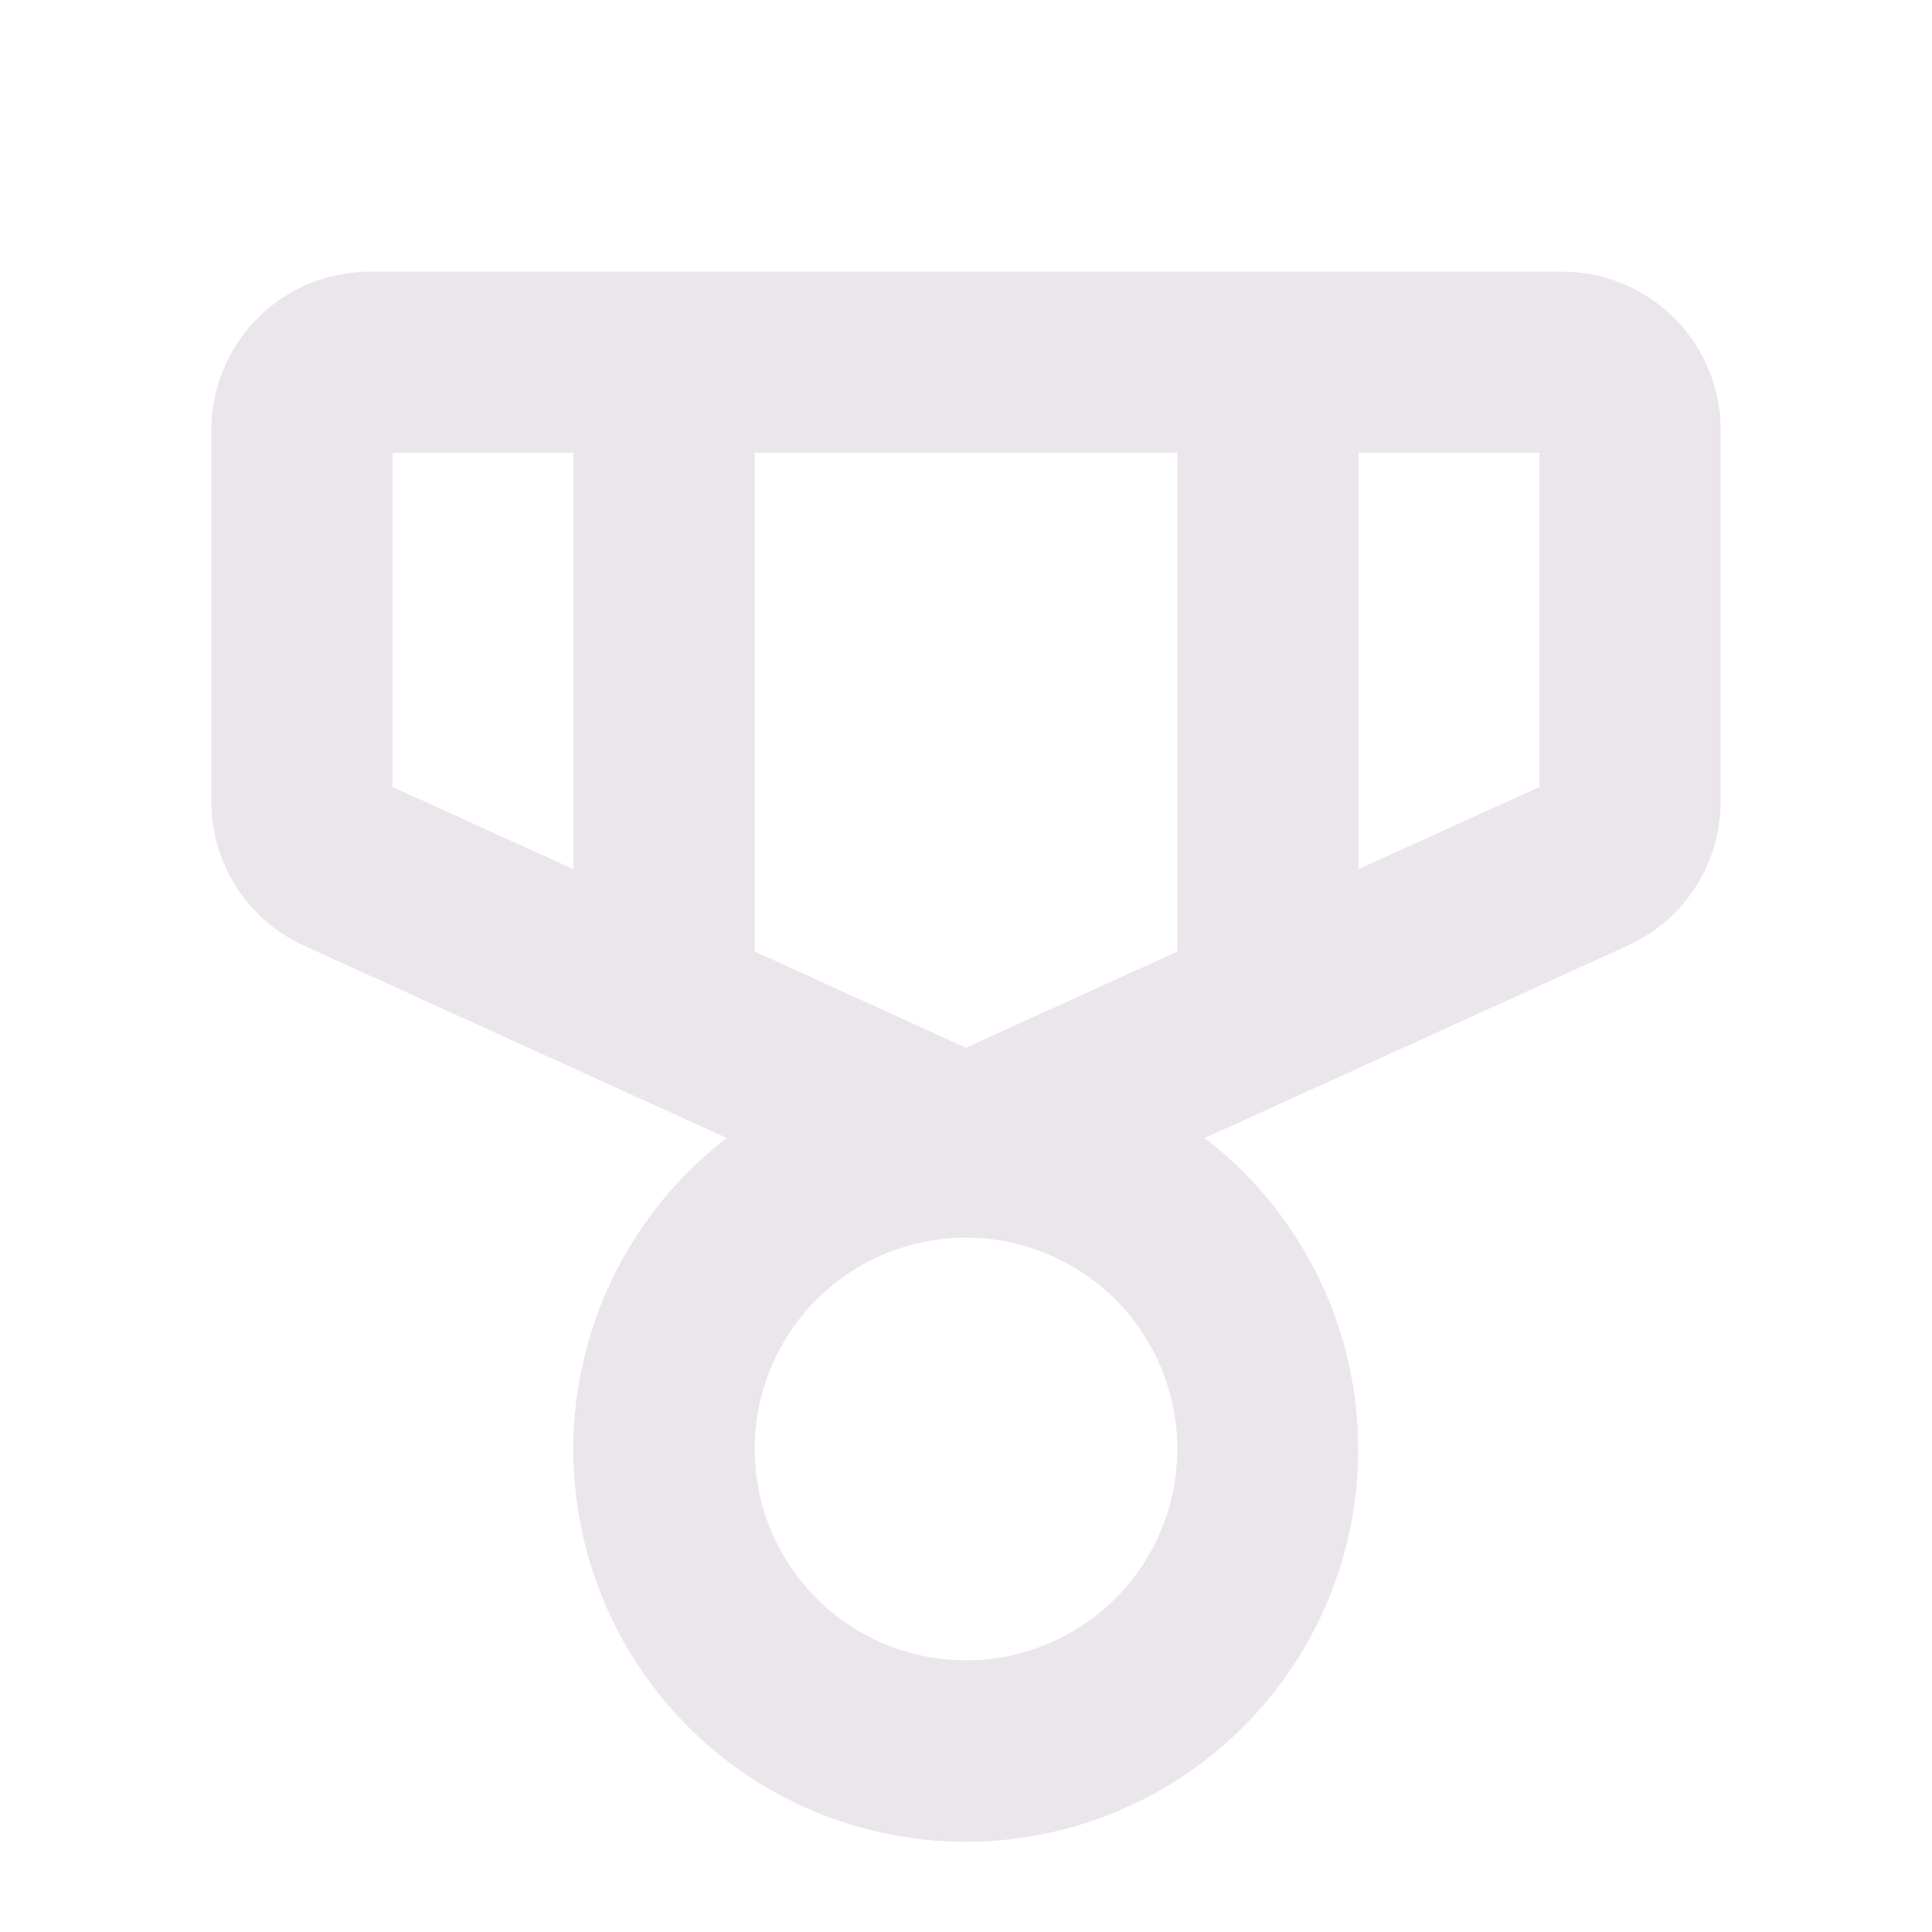 <svg xmlns="http://www.w3.org/2000/svg" width="24" height="24" viewBox="0 0 24 24">
  <path fill="#EBE6EB" d="M19.406 3.375H4.594a1.969 1.969 0 0 0-1.969 1.969v4.613a1.969 1.969 0 0 0 1.154 1.792l5.25 2.388a4.875 4.875 0 1 0 5.936 0l5.25-2.388a1.968 1.968 0 0 0 1.16-1.792V5.344a1.969 1.969 0 0 0-1.969-1.969ZM12 13.015 9.375 11.82V5.625h5.25v6.196L12 13.014Zm-7.125-7.39h2.25v5.173l-2.25-1.023v-4.15Zm7.125 15a2.625 2.625 0 1 1 0-5.25 2.625 2.625 0 0 1 0 5.25Zm7.125-10.85-2.25 1.023V5.625h2.25v4.15Z"/>
</svg>
